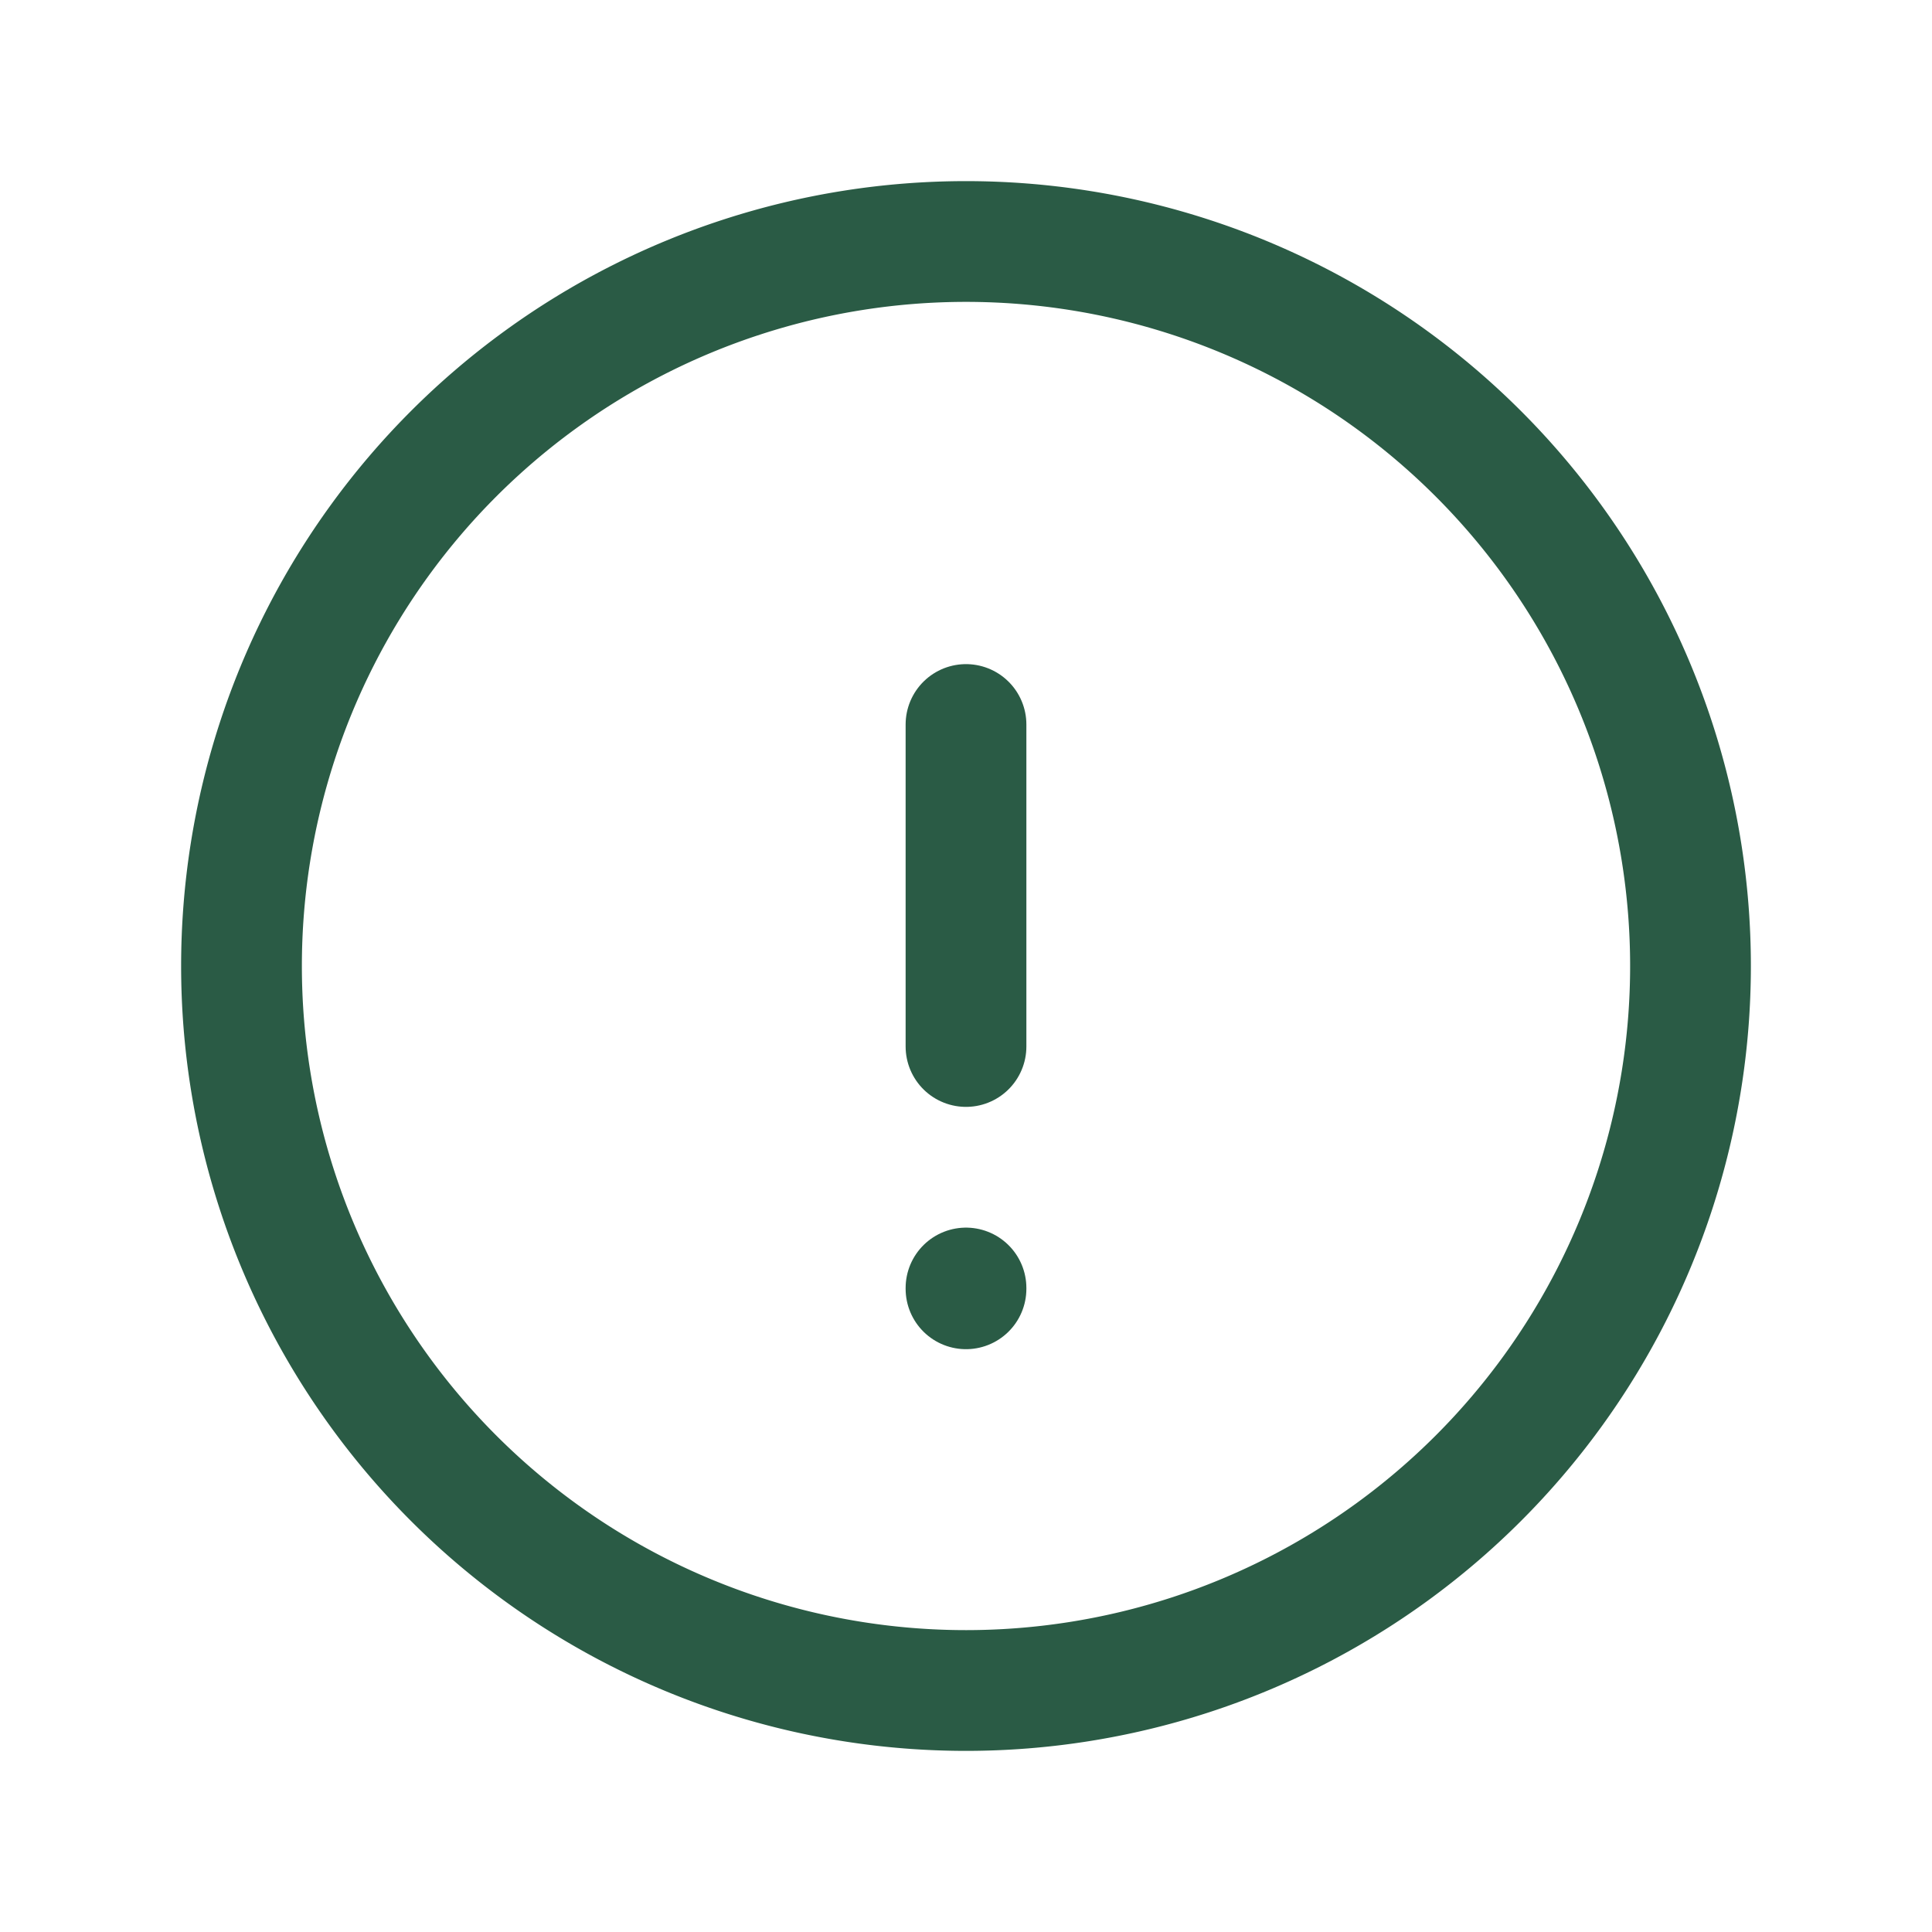 <svg xmlns="http://www.w3.org/2000/svg" class="icon icon-tabler icon-tabler-exclamation-circle" width="40px" height="40px" viewBox="0 0 24 24" stroke-width="1.5" stroke="#2A5B45" fill="none" stroke-linecap="round" stroke-linejoin="round">
  <path stroke="none" d="M0 0h24v24H0z" fill="none"/>
  <path d="M12 12m-9 0a9 9 0 1 0 18 0a9 9 0 1 0 -18 0" />
  <path d="M12 9v4" />
  <path d="M12 16v.01" />
</svg>